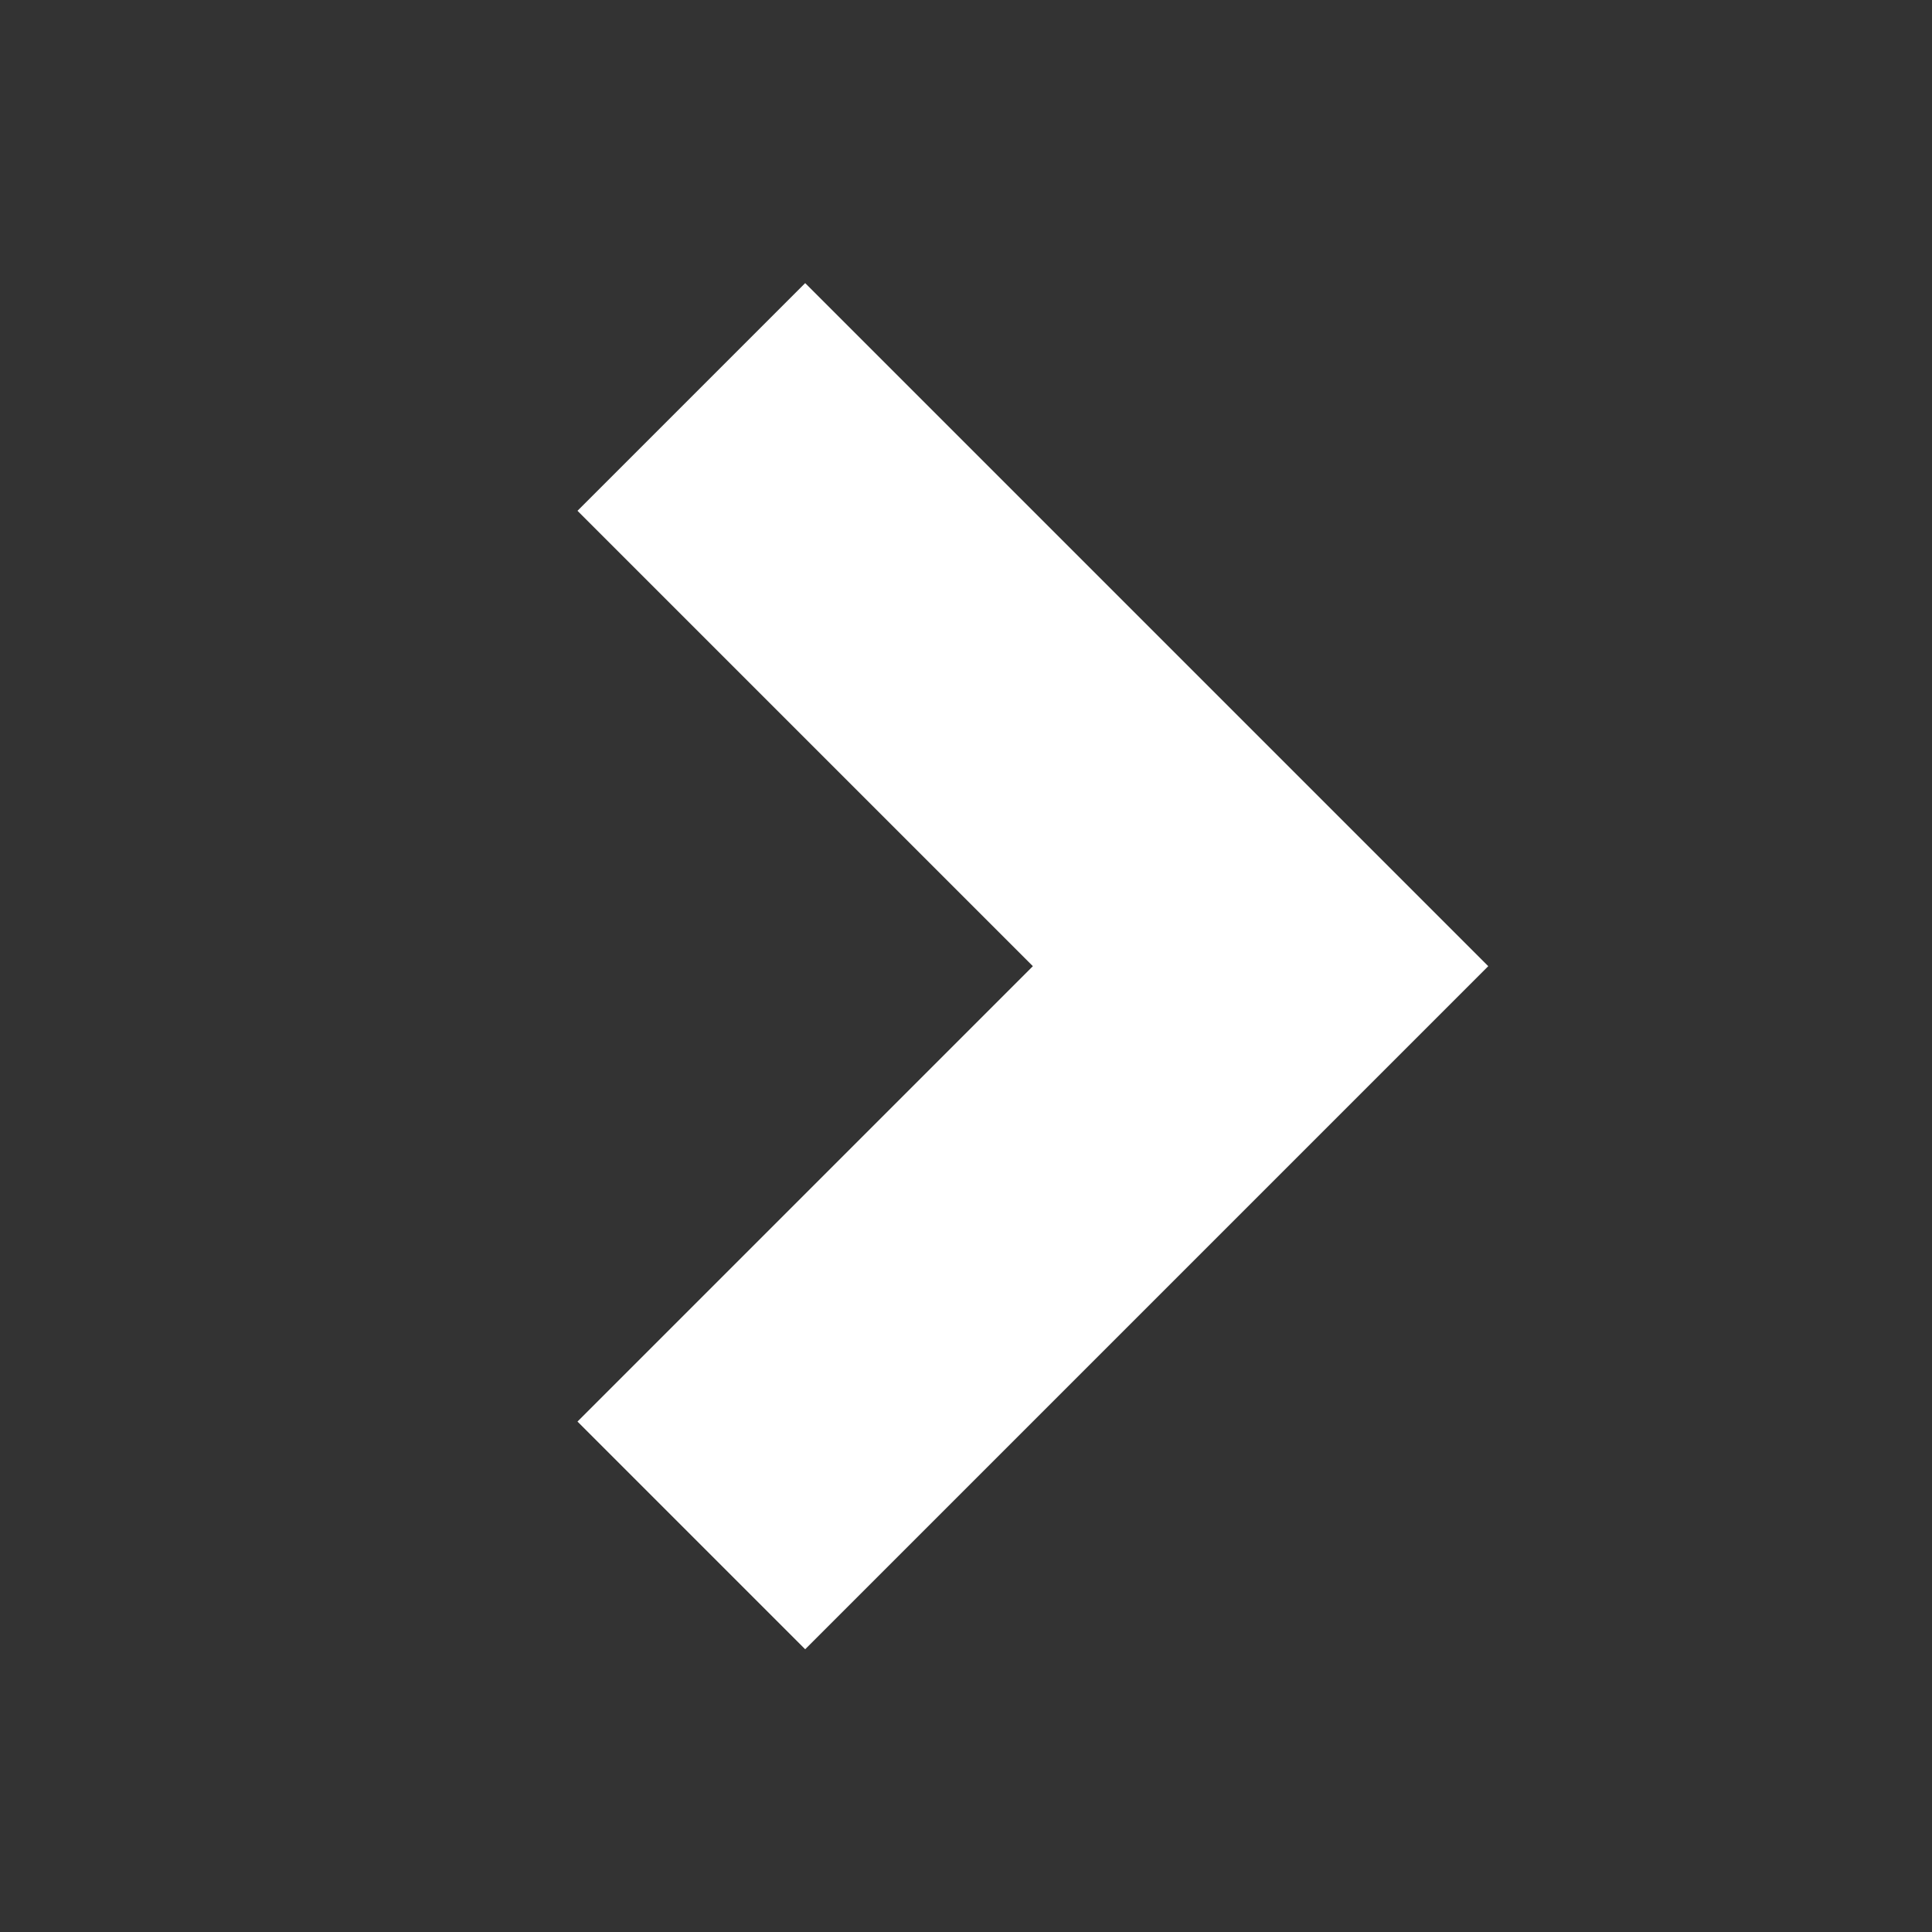 <svg xmlns="http://www.w3.org/2000/svg" width="12" height="12" viewBox="0 0 12 12">
    <rect x="0" y="0" width="12" height="12" fill="#333333" stroke="none"/>
    <path data-name="사각형 13578" style="fill:none" d="M0 0h12v12H0z"/>
    <path data-name="합치기 400" d="M0 0v6h2V2h4V0z" transform="rotate(135 3.379 4.915)" style="fill:#fff"/>
</svg>
